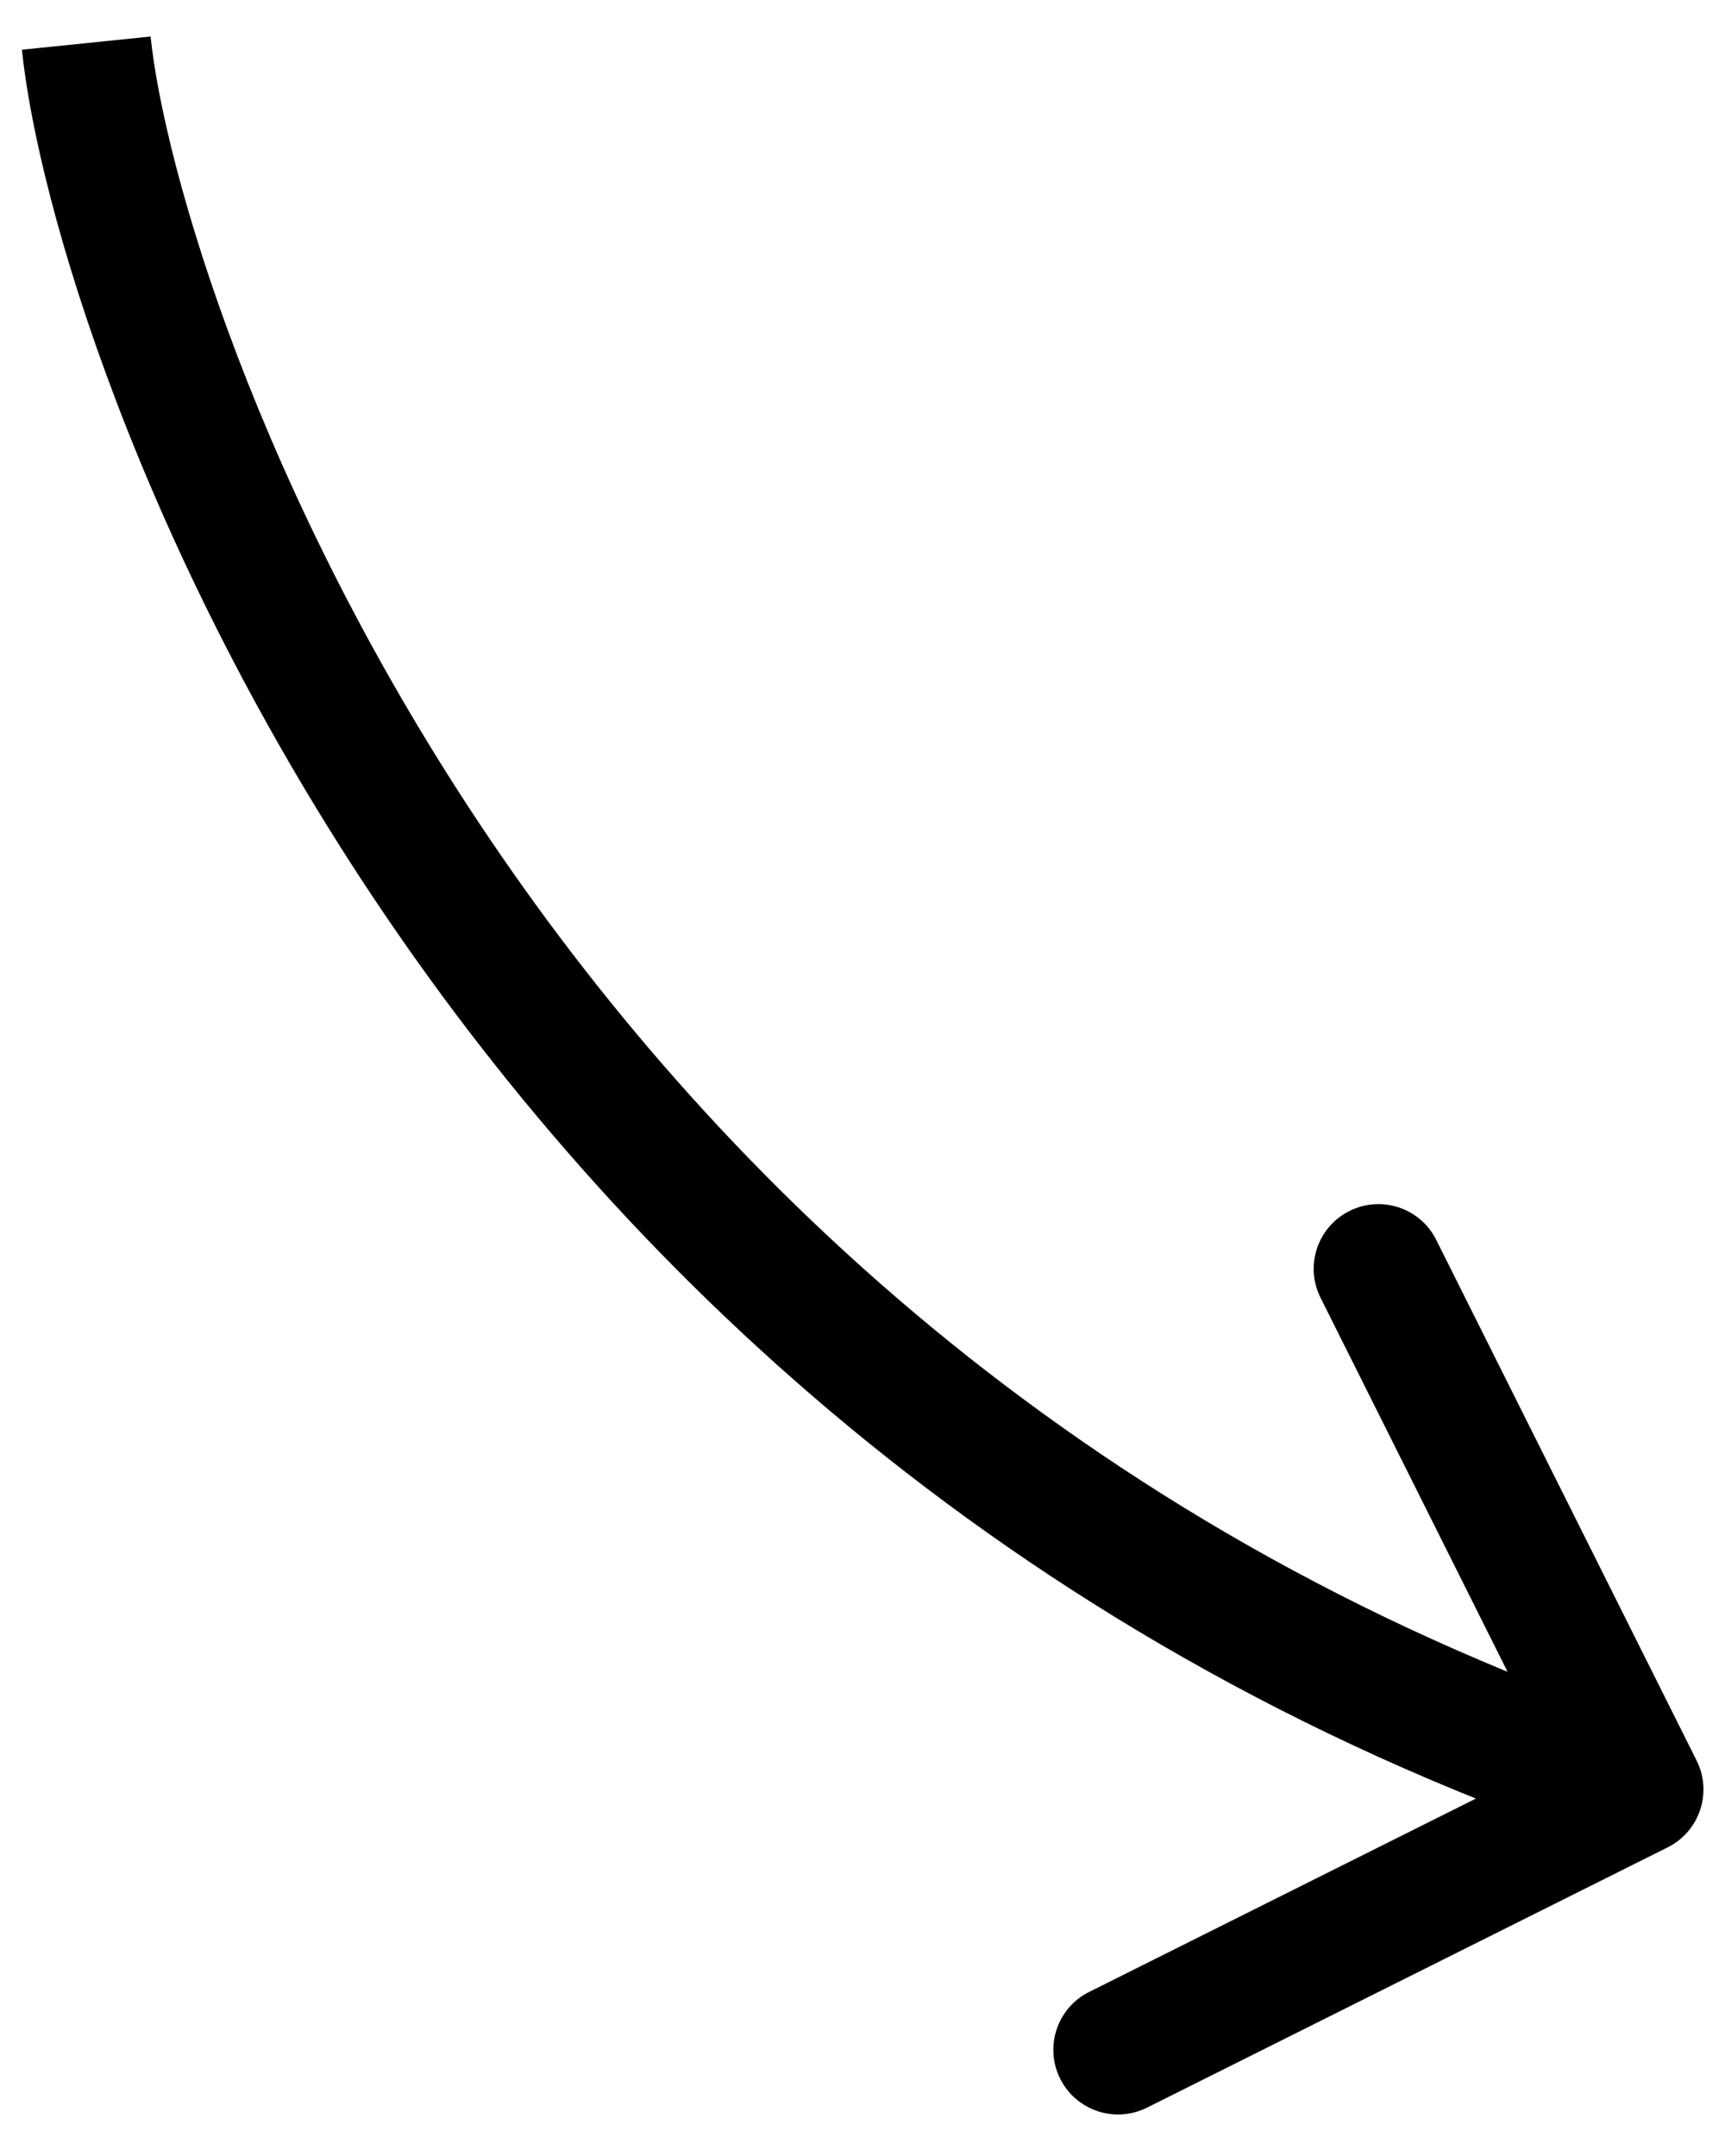 <svg width="40" height="50" viewBox="0 0 40 50" fill="none" xmlns="http://www.w3.org/2000/svg">
<path d="M38.671 42.842C39.412 42.471 39.712 41.57 39.342 40.829L33.304 28.754C32.934 28.013 32.033 27.713 31.292 28.084C30.551 28.454 30.25 29.355 30.621 30.096L35.987 40.829L25.254 46.196C24.513 46.566 24.213 47.467 24.584 48.208C24.954 48.949 25.855 49.249 26.596 48.879L38.671 42.842ZM0.508 1.153C0.87 4.681 3.221 12.789 8.883 21.153C14.571 29.557 23.653 38.299 37.526 42.923L38.474 40.077C25.347 35.701 16.763 27.443 11.367 19.472C5.945 11.461 3.797 3.819 3.492 0.847L0.508 1.153Z" fill="black"/>
</svg>
